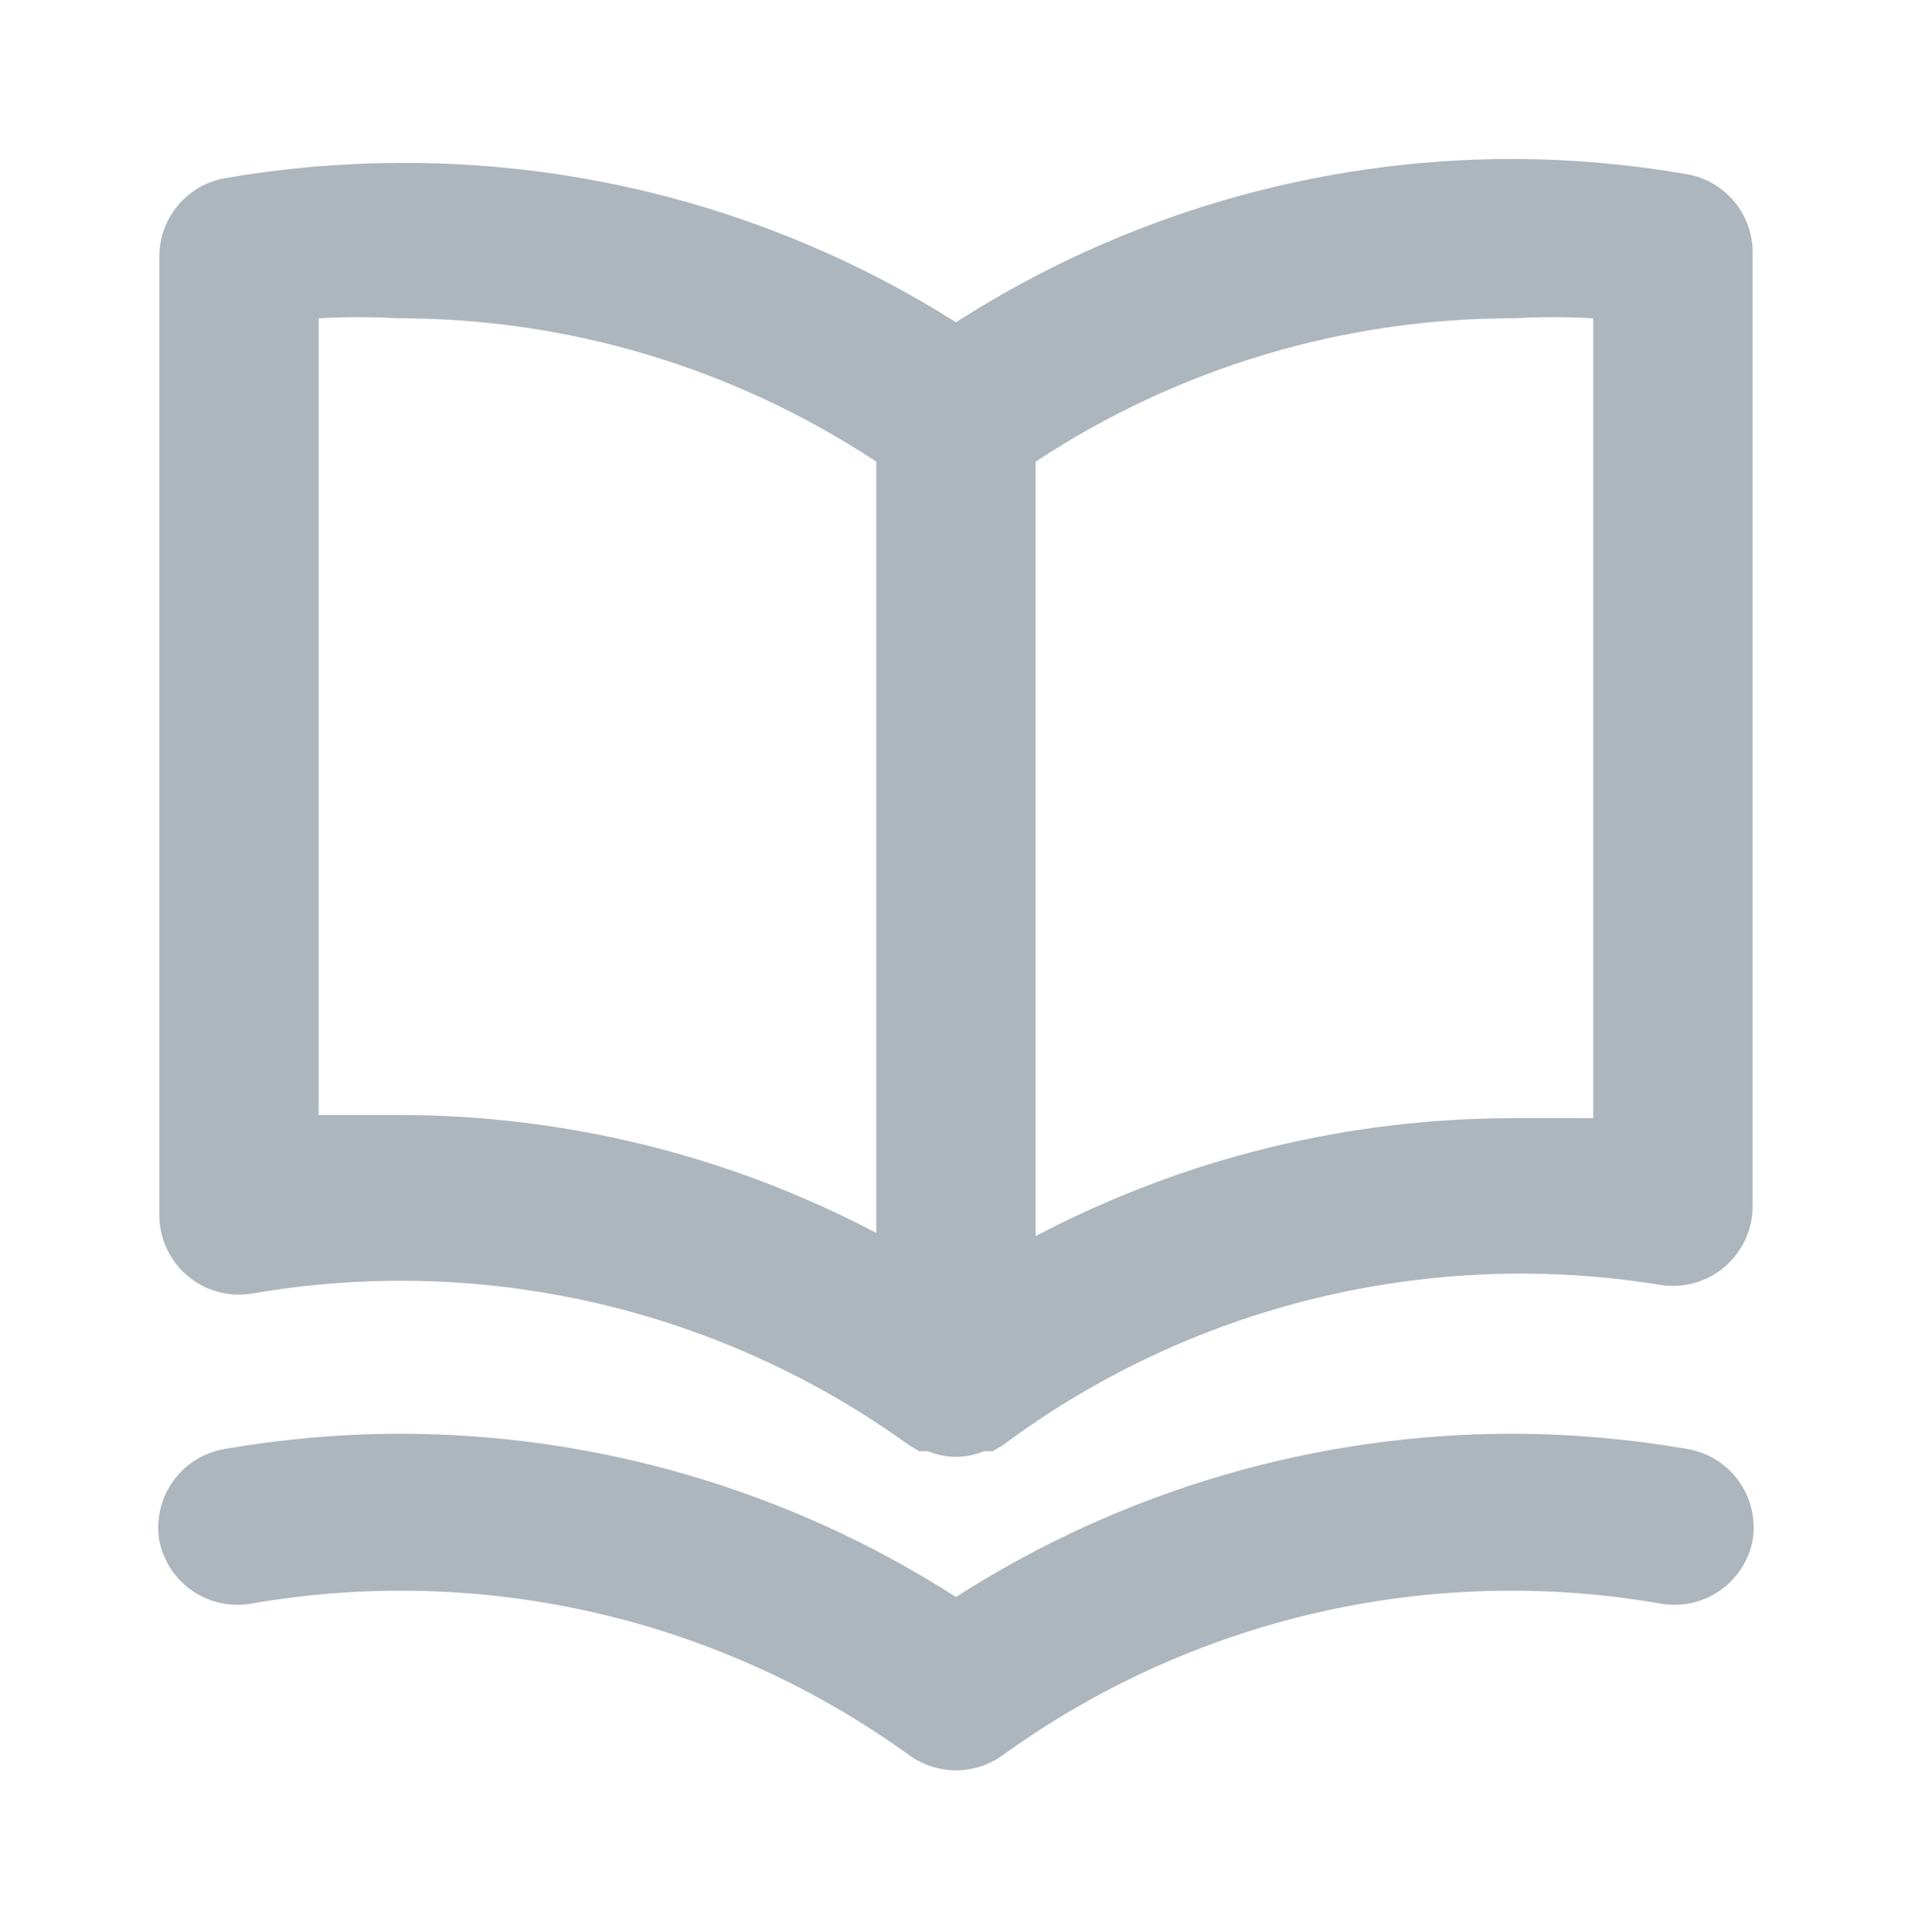 <svg xmlns="http://www.w3.org/2000/svg" width="96" height="97" viewBox="0 0 96 97" fill="none">
    <path d="M84.678 8.74C81.811 8.247 78.908 7.992 75.998 7.98C66.072 7.972 56.352 10.819 47.998 16.18C39.623 10.889 29.905 8.113 19.998 8.18C17.089 8.192 14.186 8.447 11.318 8.94C10.379 9.102 9.529 9.594 8.92 10.328C8.311 11.061 7.985 11.988 7.998 12.941V60.941C7.99 61.528 8.111 62.111 8.353 62.646C8.595 63.182 8.952 63.658 9.399 64.04C9.846 64.421 10.371 64.7 10.938 64.856C11.505 65.012 12.099 65.04 12.678 64.941C18.41 63.948 24.283 64.113 29.951 65.425C35.618 66.737 40.966 69.17 45.678 72.581L46.158 72.861H46.598C47.042 73.045 47.518 73.141 47.998 73.141C48.479 73.141 48.955 73.045 49.398 72.861H49.838L50.318 72.581C54.998 69.094 60.33 66.582 65.999 65.194C71.668 63.806 77.557 63.57 83.318 64.501C83.898 64.6 84.492 64.572 85.059 64.416C85.625 64.26 86.151 63.981 86.598 63.599C87.044 63.218 87.402 62.742 87.644 62.206C87.886 61.671 88.007 61.088 87.998 60.501V12.501C87.957 11.589 87.605 10.719 87.001 10.035C86.397 9.352 85.578 8.895 84.678 8.74ZM43.998 61.901C36.598 58.007 28.36 55.975 19.998 55.98C18.678 55.98 17.358 55.98 15.998 55.98V15.98C17.331 15.904 18.666 15.904 19.998 15.98C28.532 15.971 36.879 18.475 43.998 23.18V61.901ZM79.998 56.141C78.638 56.141 77.318 56.141 75.998 56.141C67.636 56.135 59.399 58.167 51.998 62.06V23.18C59.117 18.475 67.465 15.971 75.998 15.98C77.331 15.904 78.666 15.904 79.998 15.98V56.141ZM84.678 72.74C81.811 72.247 78.908 71.992 75.998 71.981C66.072 71.972 56.352 74.819 47.998 80.18C39.644 74.819 29.925 71.972 19.998 71.981C17.089 71.992 14.186 72.247 11.318 72.74C10.798 72.823 10.299 73.008 9.849 73.284C9.4 73.56 9.01 73.923 8.702 74.35C8.393 74.778 8.172 75.262 8.052 75.775C7.931 76.288 7.913 76.82 7.998 77.341C8.202 78.379 8.808 79.295 9.686 79.887C10.563 80.48 11.639 80.7 12.678 80.501C18.41 79.508 24.283 79.673 29.951 80.985C35.618 82.297 40.966 84.73 45.678 88.141C46.356 88.623 47.167 88.882 47.998 88.882C48.83 88.882 49.641 88.623 50.318 88.141C55.031 84.73 60.379 82.297 66.046 80.985C71.714 79.673 77.586 79.508 83.318 80.501C84.358 80.7 85.434 80.48 86.311 79.887C87.188 79.295 87.795 78.379 87.998 77.341C88.084 76.82 88.066 76.288 87.945 75.775C87.824 75.262 87.603 74.778 87.295 74.35C86.986 73.923 86.596 73.56 86.147 73.284C85.698 73.008 85.199 72.823 84.678 72.74Z" fill="#ADB5BD"/>
</svg>